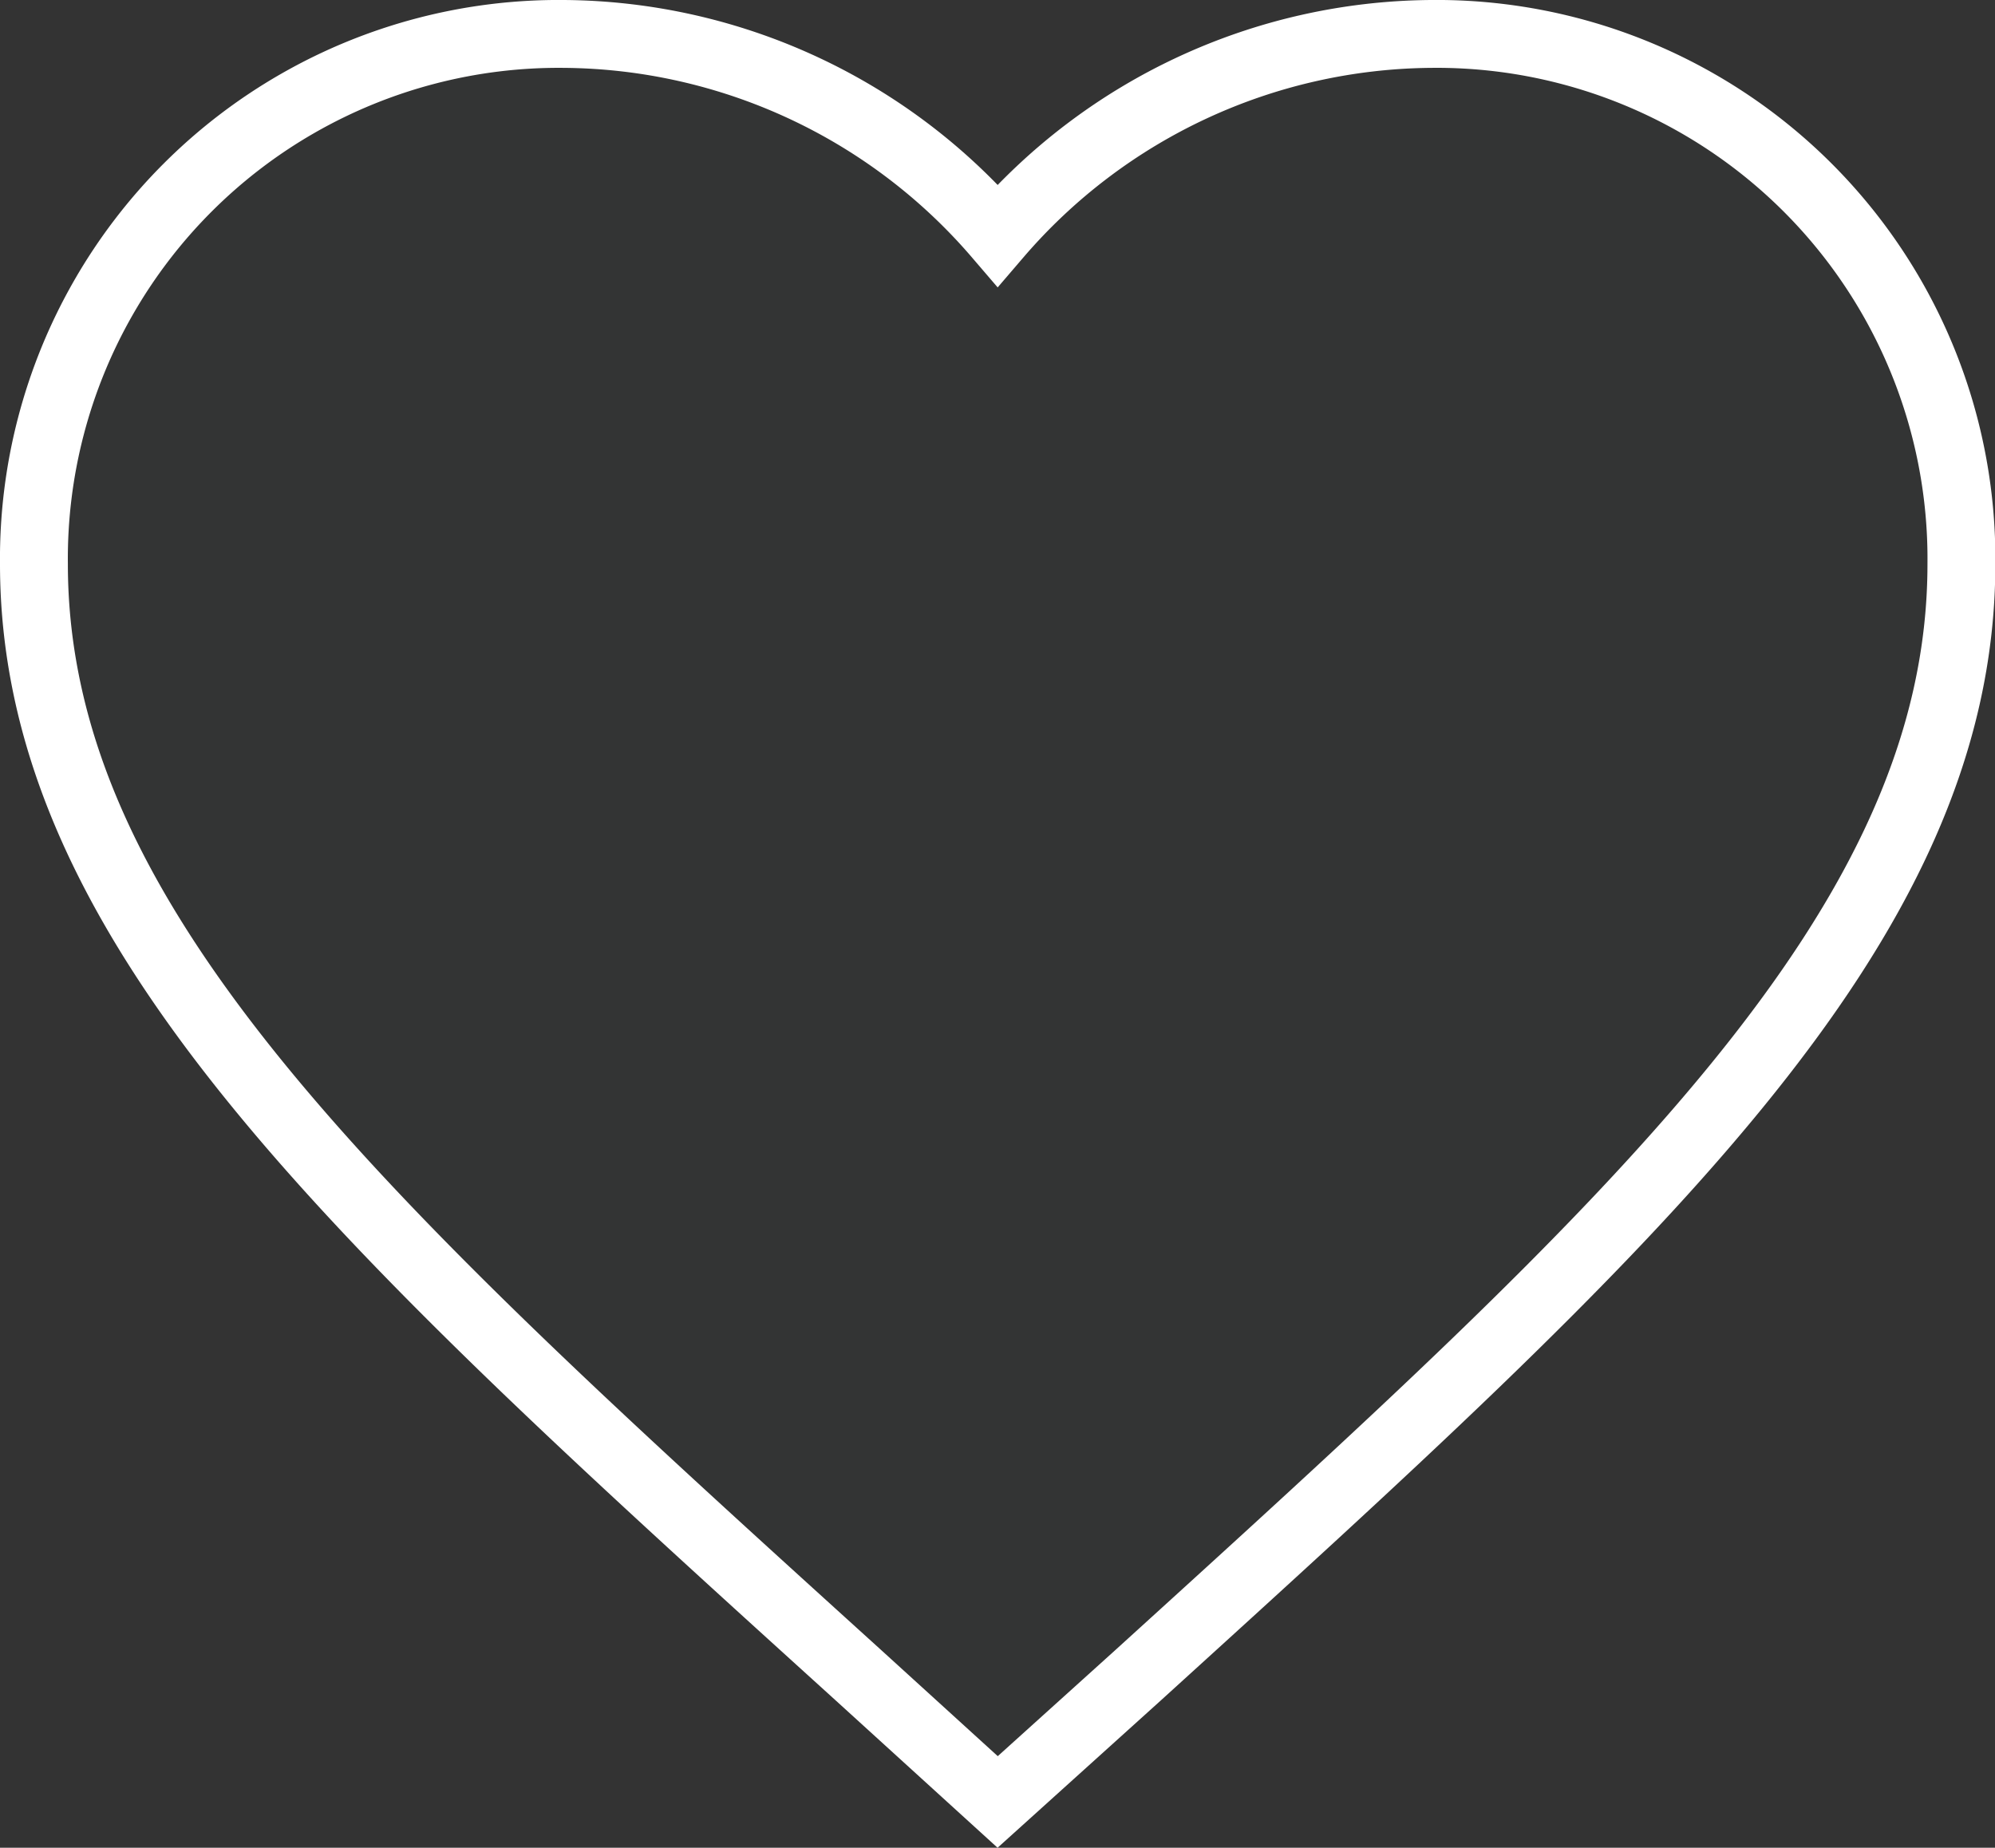 <svg xmlns="http://www.w3.org/2000/svg" width="29.395" height="27.228" viewBox="0 0 29.395 27.228">
                        <rect x="0" y="0" width="29.395" height="27.228" fill="#333333" stroke="none"/>
                        <path id="Icon_material-favorite" data-name="Icon material-favorite" d="M17.2,30.553l-2.059-1.874C7.827,22.048,3,17.675,3,12.309A7.733,7.733,0,0,1,10.809,4.5,8.5,8.5,0,0,1,17.2,7.467,8.5,8.5,0,0,1,23.587,4.5,7.733,7.733,0,0,1,31.4,12.309c0,5.367-4.827,9.74-12.139,16.384Z" transform="translate(-2.5 -4)" fill="rgba(61,113,125,0.01)" stroke="#fff" strokeWidth="1" />
                    </svg>